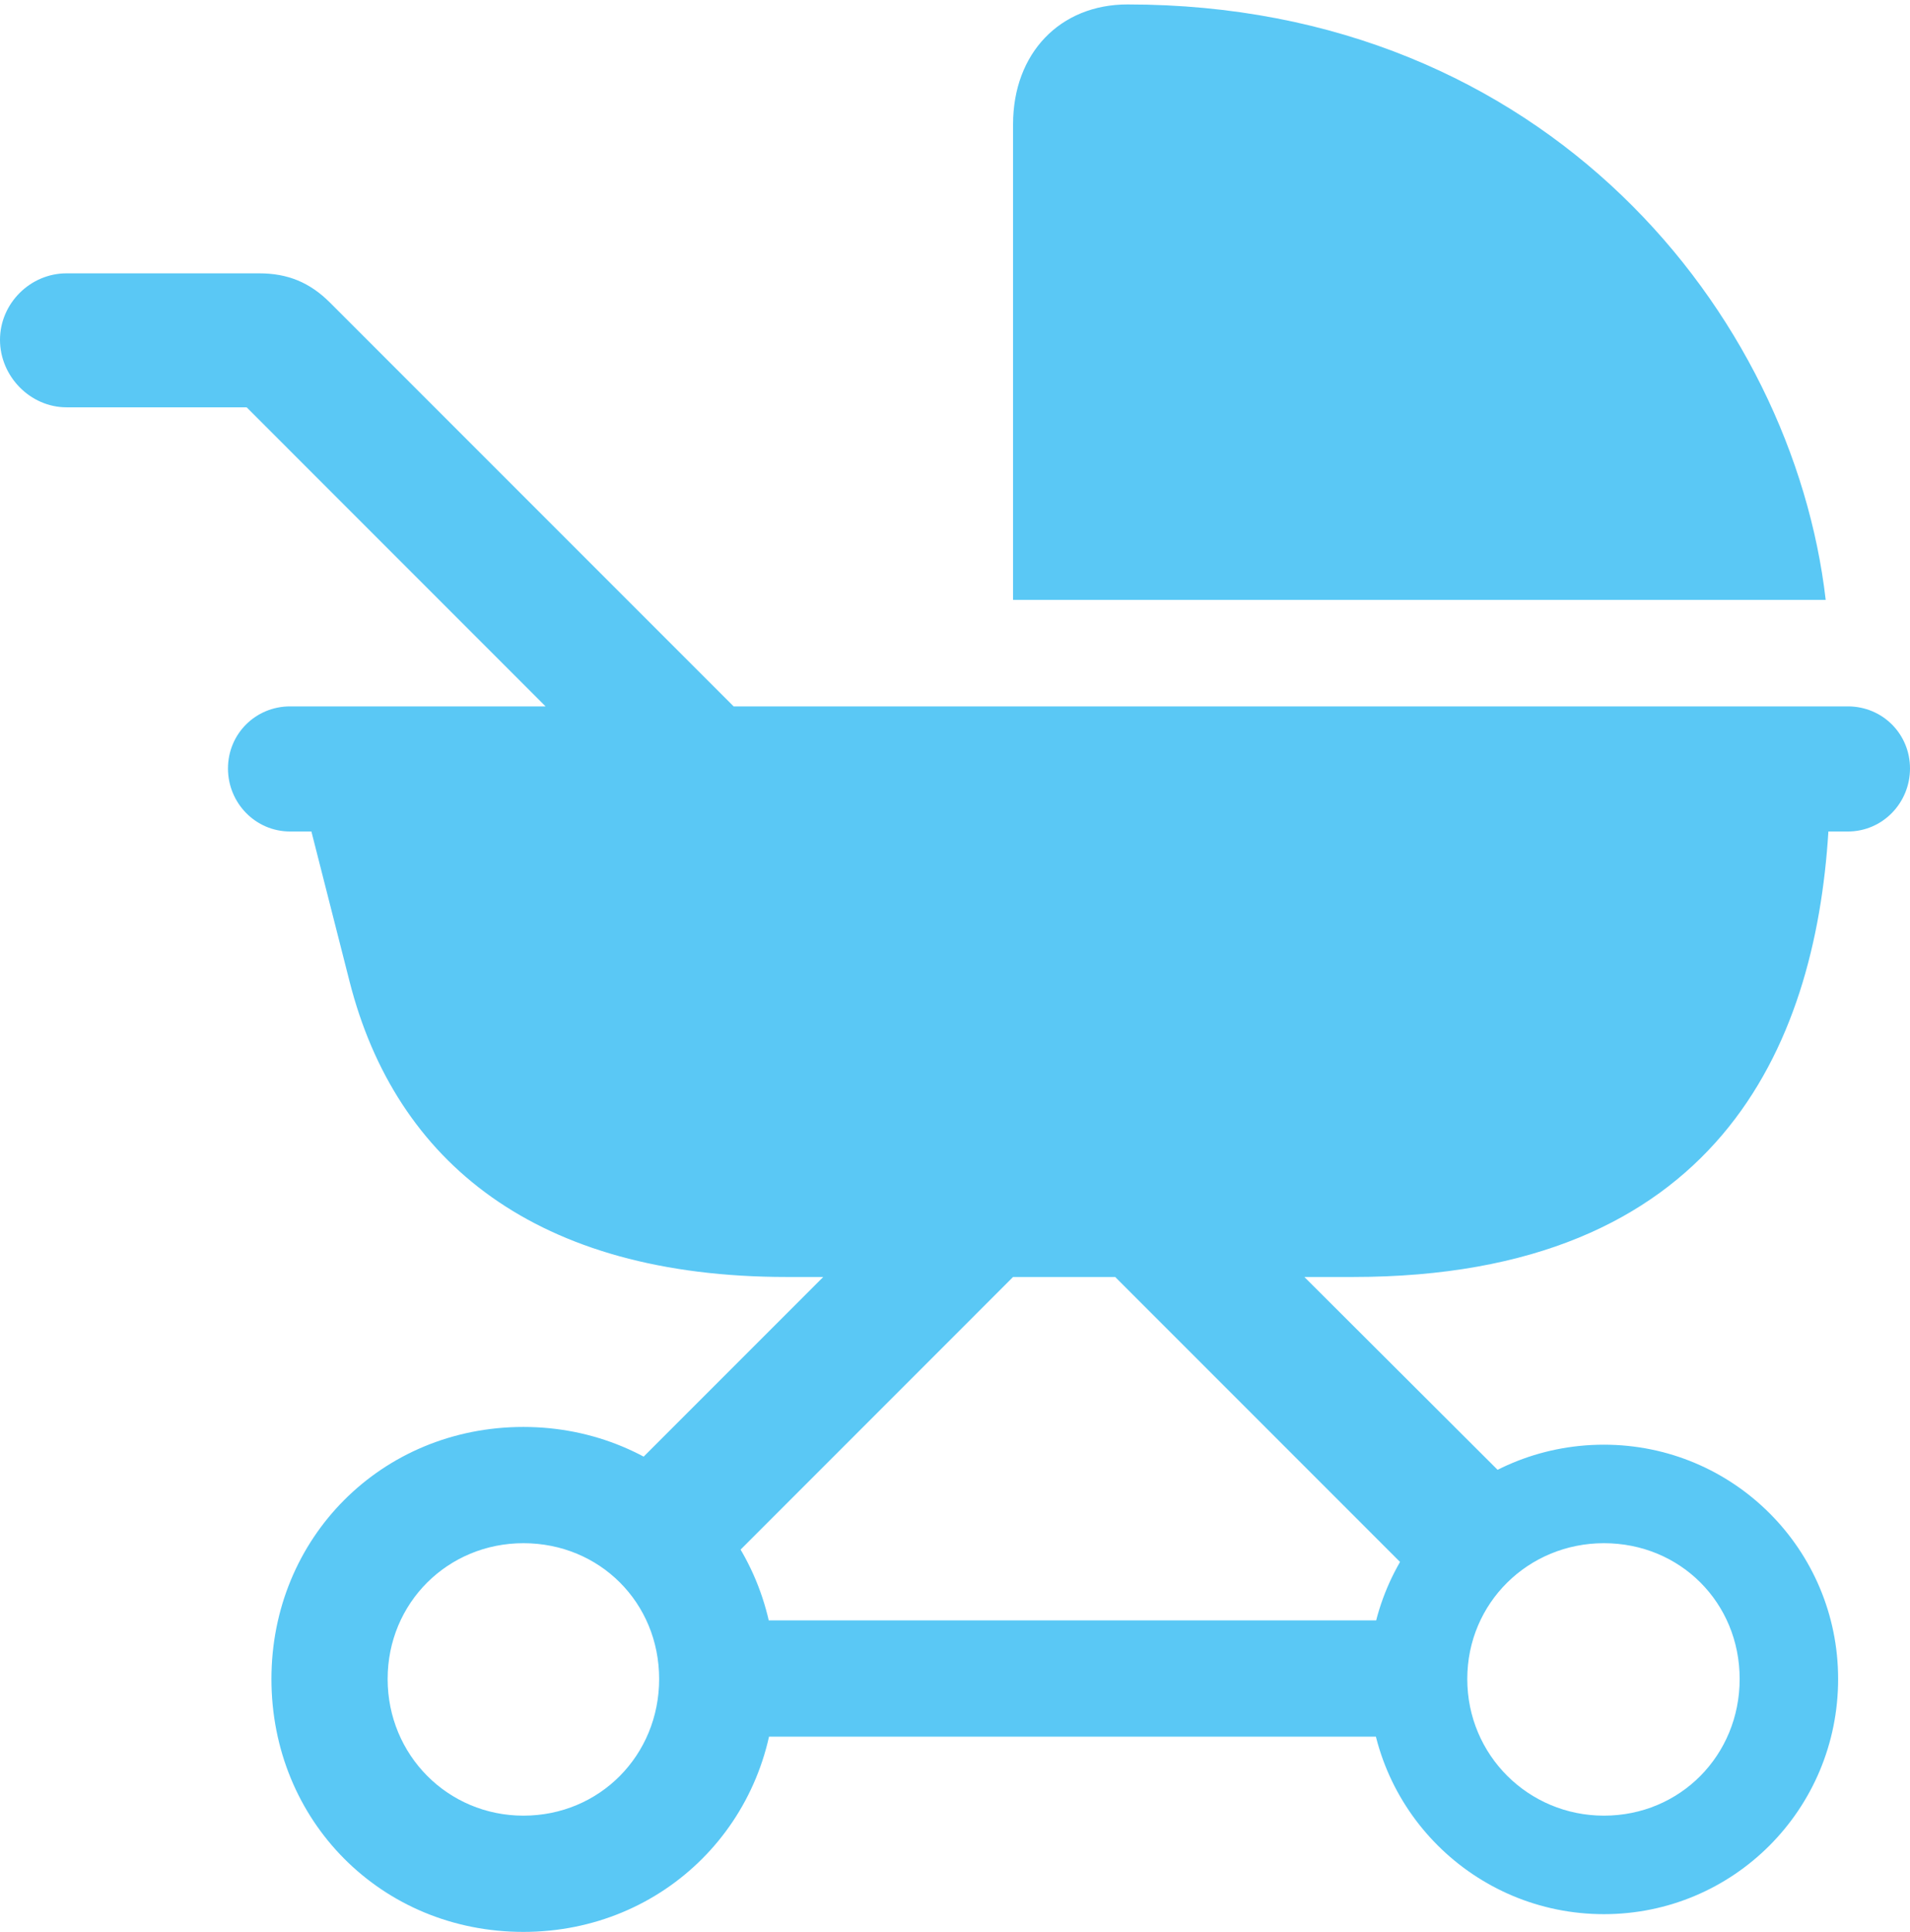 <?xml version="1.0" encoding="UTF-8"?>
<!--Generator: Apple Native CoreSVG 175.5-->
<!DOCTYPE svg
PUBLIC "-//W3C//DTD SVG 1.1//EN"
       "http://www.w3.org/Graphics/SVG/1.1/DTD/svg11.dtd">
<svg version="1.1" xmlns="http://www.w3.org/2000/svg" xmlns:xlink="http://www.w3.org/1999/xlink" width="26.282" height="26.575">
 <g>
  <rect height="26.575" opacity="0" width="26.282" x="0" y="0"/>
  <path d="M13.94 8.252L25.122 8.252C24.67 4.333 21.289 0.061 15.515 0.061C14.587 0.061 13.94 0.732 13.94 1.709ZM10.828 17.566L18.616 17.566C23.621 17.566 24.976 14.404 25.159 11.438L25.427 11.438C25.903 11.438 26.282 11.047 26.282 10.571C26.282 10.095 25.903 9.717 25.427 9.717L3.992 9.717C3.516 9.717 3.137 10.095 3.137 10.571C3.137 11.047 3.516 11.438 3.992 11.438L4.285 11.438L4.81 13.501C5.444 15.991 7.385 17.566 10.828 17.566ZM8.435 10.645L11.023 10.645L4.541 4.163C4.26 3.882 3.955 3.76 3.564 3.76L0.916 3.76C0.415 3.76 0 4.175 0 4.675C0 5.176 0.415 5.603 0.916 5.603L3.394 5.603ZM8.301 20.593L9.583 21.924L14.282 17.224L12.964 15.93ZM19.861 22.082L21.191 20.801L16.541 16.162L15.076 17.297ZM9.937 23.889L19.421 23.889L19.421 22.29L9.937 22.29ZM7.202 26.575C9.143 26.575 10.669 25.049 10.669 23.096C10.669 21.155 9.143 19.629 7.202 19.629C5.249 19.629 3.735 21.155 3.735 23.096C3.735 25.049 5.249 26.575 7.202 26.575ZM7.202 24.976C6.165 24.976 5.334 24.145 5.334 23.096C5.334 22.046 6.165 21.228 7.202 21.228C8.252 21.228 9.07 22.046 9.07 23.096C9.07 24.145 8.252 24.976 7.202 24.976ZM22.07 26.331C23.852 26.331 25.293 24.89 25.293 23.096C25.293 21.314 23.852 19.873 22.07 19.873C20.276 19.873 18.835 21.314 18.835 23.096C18.835 24.89 20.288 26.331 22.07 26.331ZM22.07 24.976C21.033 24.976 20.19 24.145 20.19 23.096C20.19 22.046 21.033 21.228 22.07 21.228C23.12 21.228 23.938 22.046 23.938 23.096C23.938 24.145 23.12 24.976 22.07 24.976Z" fill="#5ac8f5"/>
 </g>
</svg>
